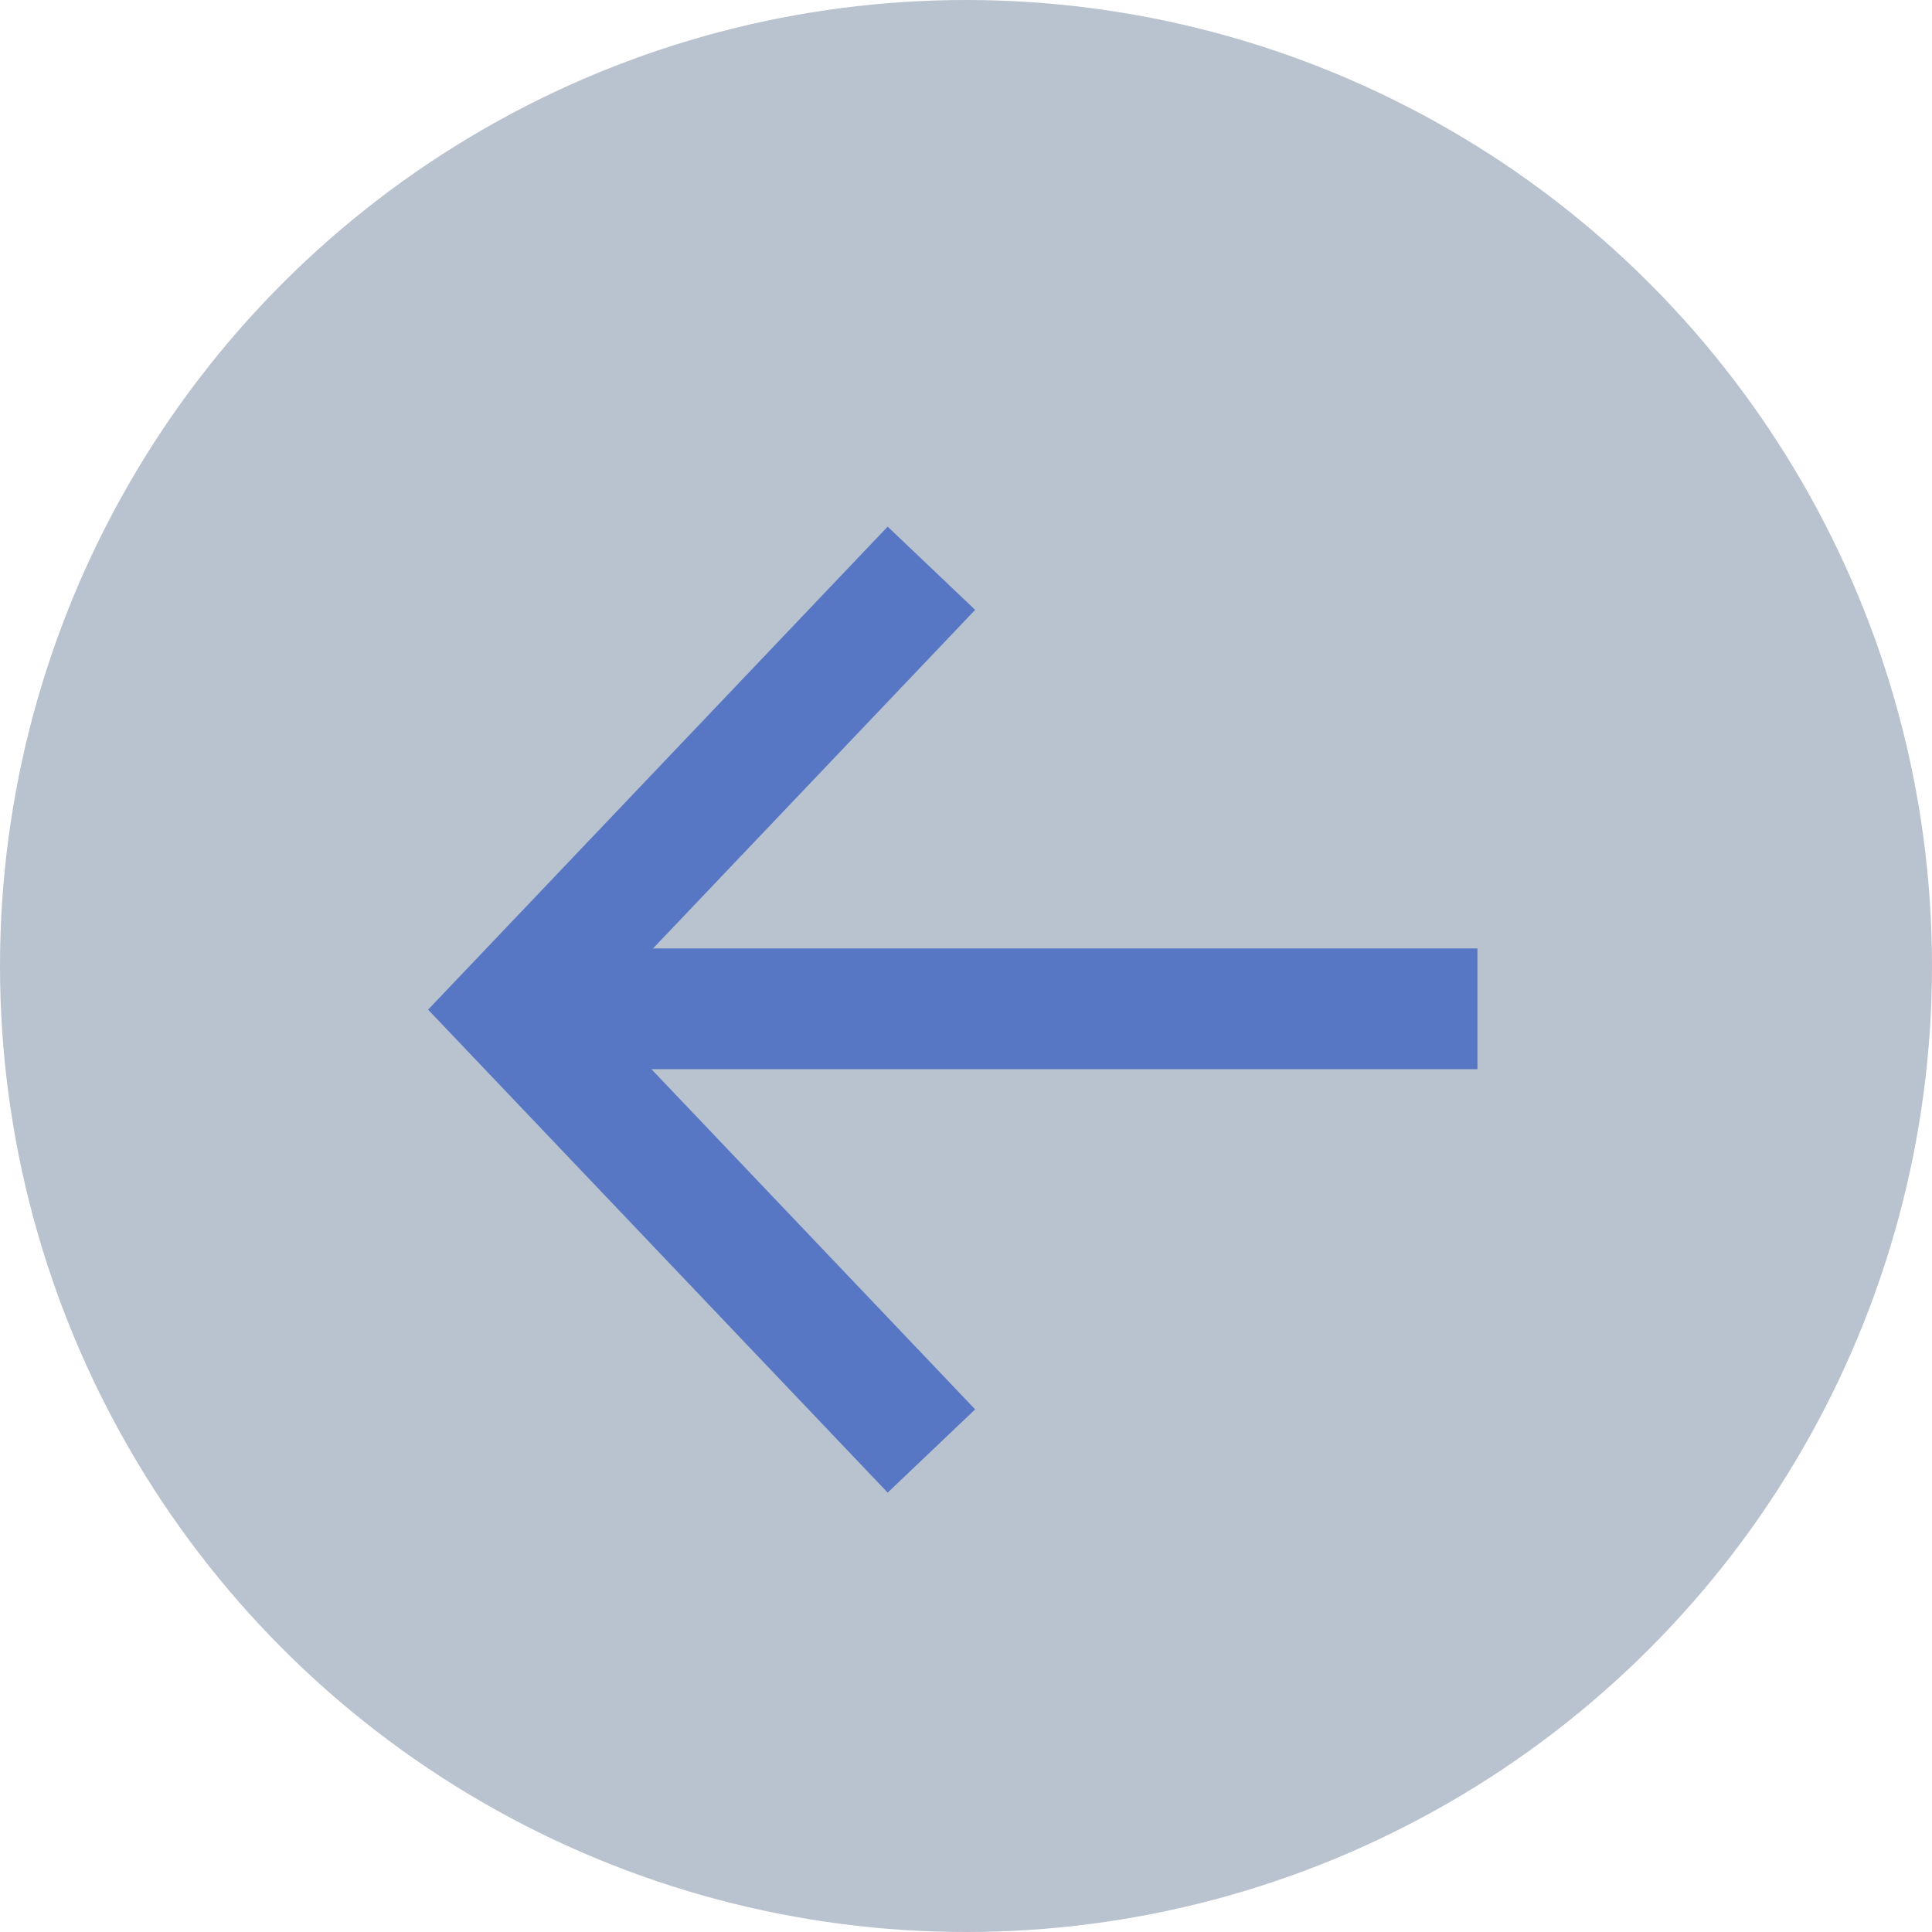 <svg xmlns="http://www.w3.org/2000/svg" viewBox="0 0 32 32">
    <defs>
        <style>
            .cls-1{fill:#163460;opacity:.3}.cls-2{fill:none;stroke:#5777c4;stroke-width:2px}
        </style>
    </defs>
    <g id="Group_746" data-name="Group 746" transform="translate(-963 -210)">
        <circle id="Ellipse_29" cx="16" cy="16" r="16" class="cls-1" data-name="Ellipse 29" transform="translate(963 210)"/>
        <g id="Group_566" data-name="Group 566" transform="translate(971.471 219.412)">
            <path id="Line_164" d="M0 0h16" class="cls-2" data-name="Line 164" transform="translate(0 7.297)"/>
            <path id="Path_182" d="M-7205.712-1779.139l-6.956 7.311 6.956 7.31" class="cls-2" data-name="Path 182" transform="translate(7212.668 1779.139)"/>
        </g>
    </g>
</svg>
